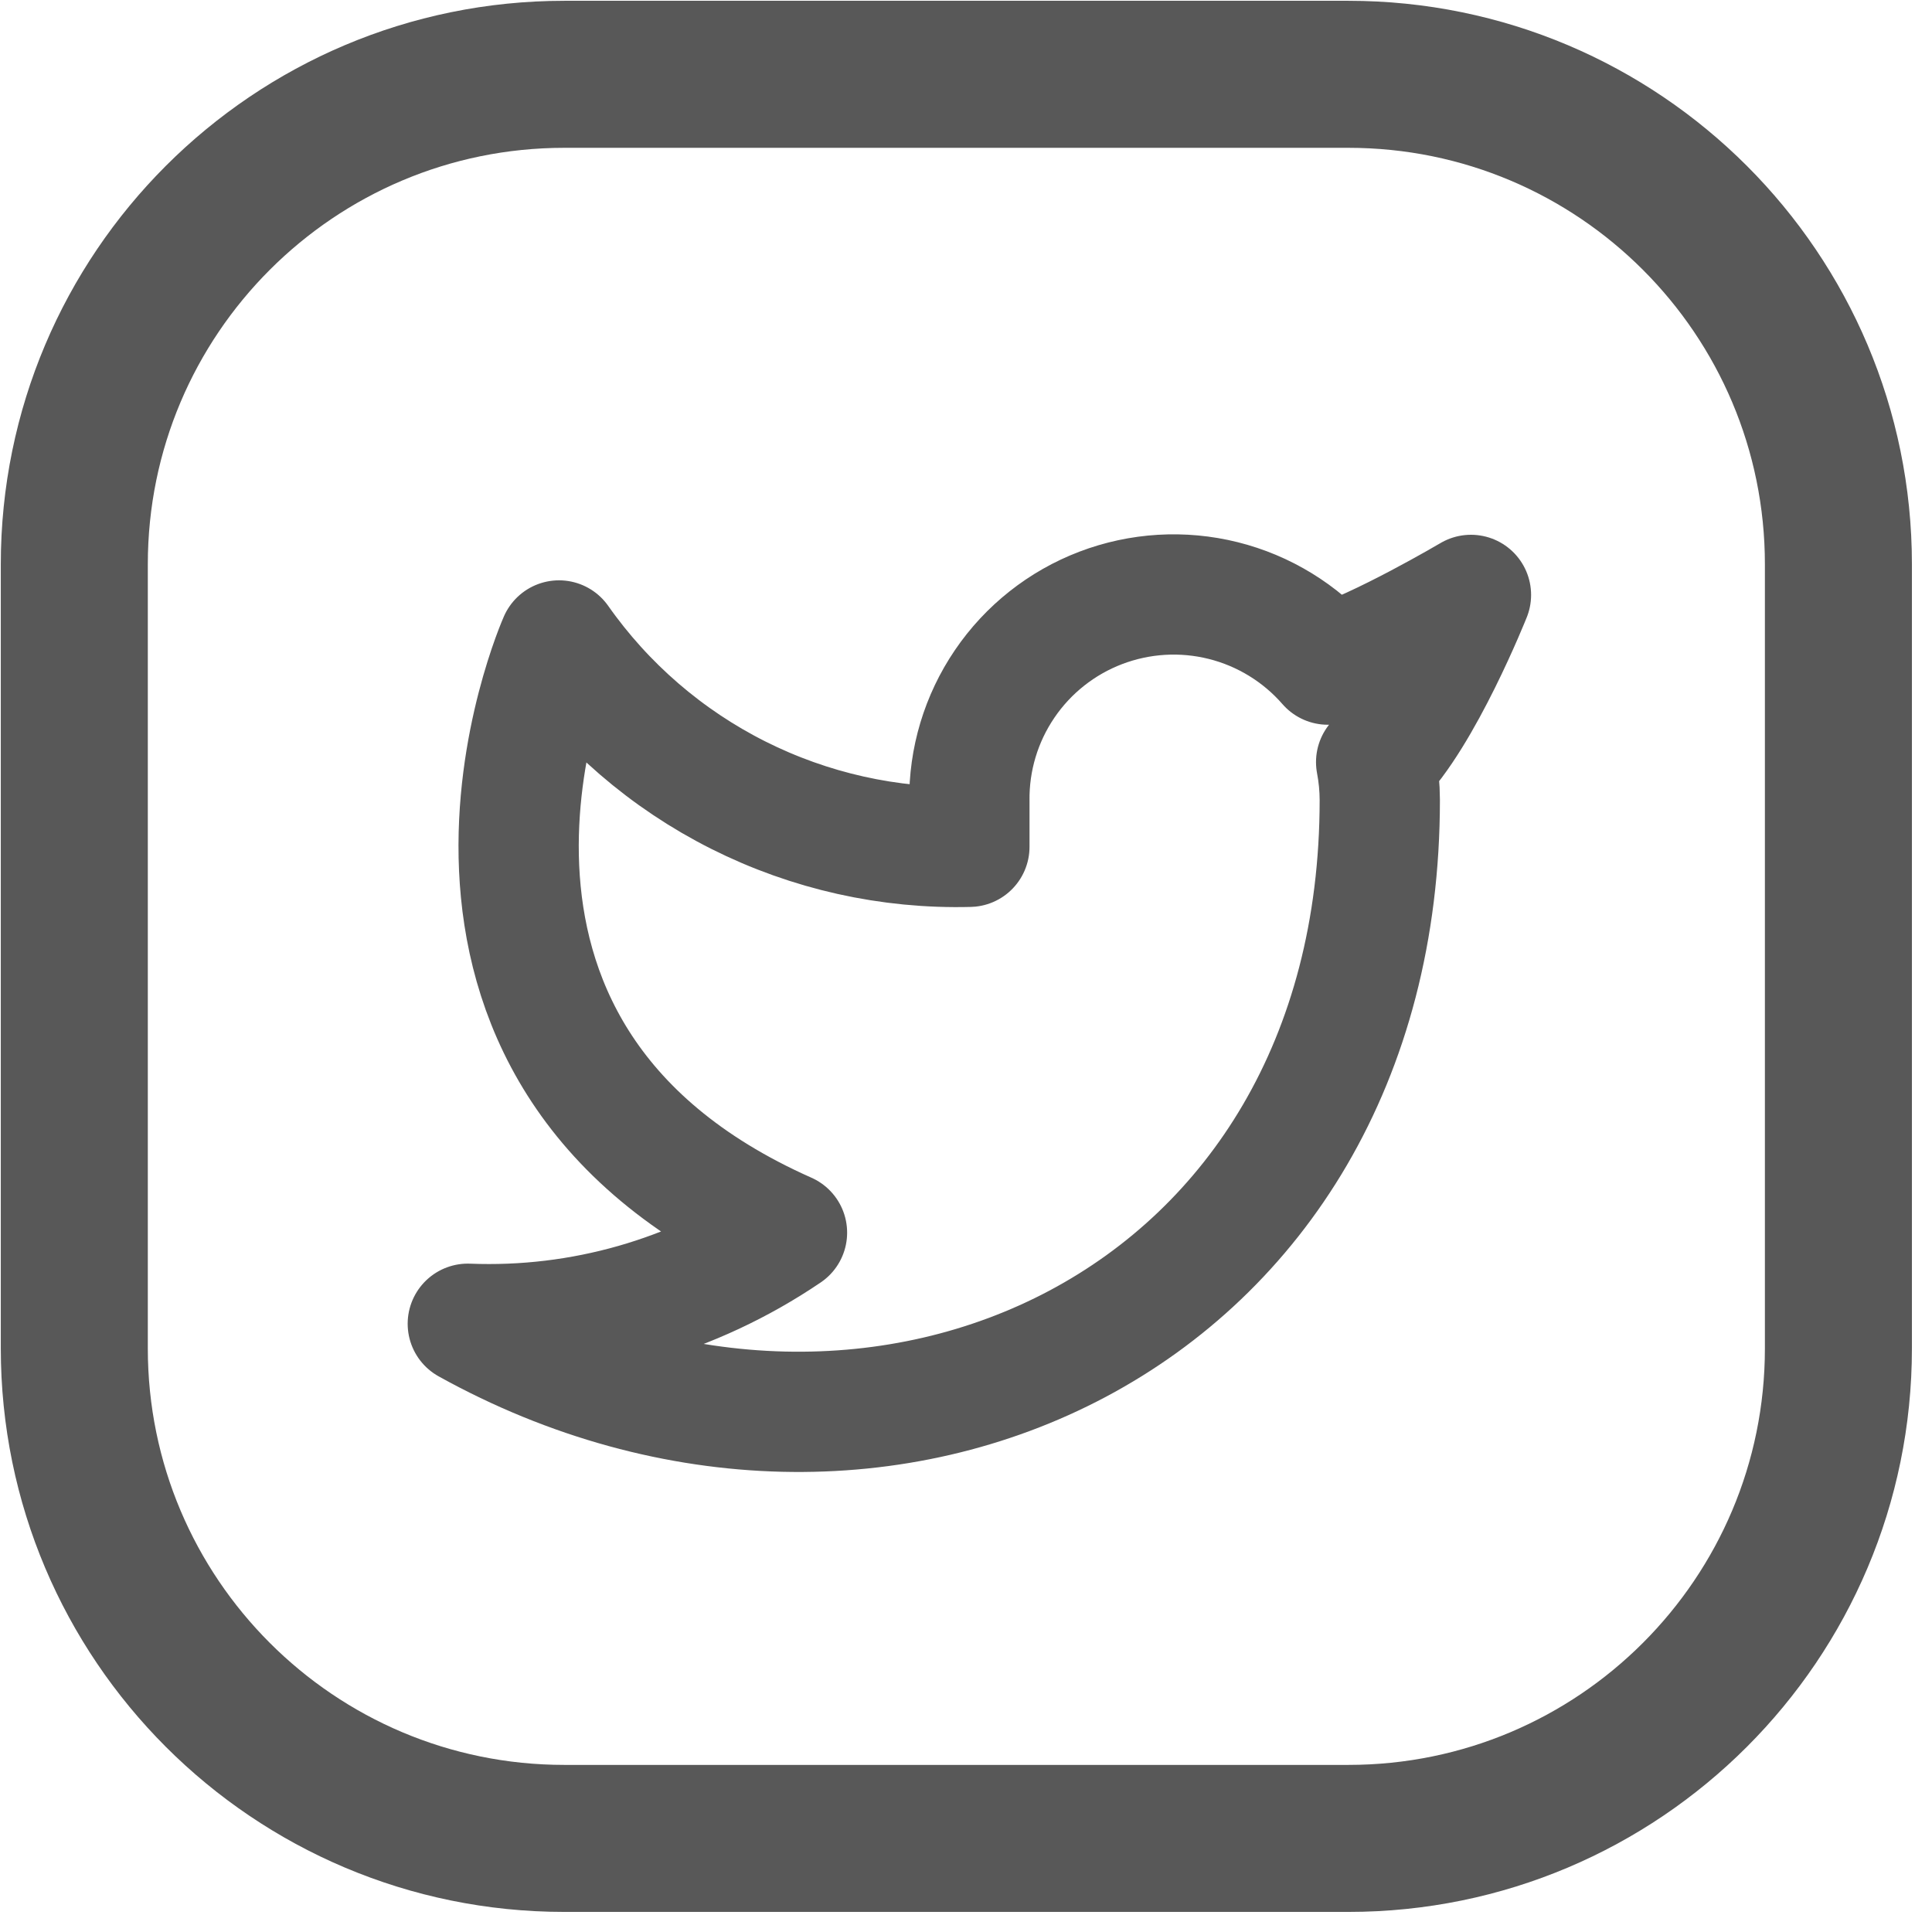 <svg width="52" height="52" viewBox="0 0 52 52" fill="none" xmlns="http://www.w3.org/2000/svg">
<path d="M39.591 16.012C39.591 16.012 37.115 17.474 35.738 17.888C34.998 17.039 34.016 16.437 32.923 16.164C31.831 15.891 30.681 15.96 29.628 16.361C28.576 16.762 27.672 17.477 27.04 18.408C26.407 19.339 26.076 20.441 26.091 21.566V22.792C23.934 22.848 21.797 22.37 19.87 21.401C17.943 20.432 16.286 19.002 15.046 17.238C15.046 17.238 10.137 28.273 21.182 33.177C18.655 34.891 15.644 35.751 12.591 35.629C23.637 41.76 37.137 35.629 37.137 21.53C37.136 21.188 37.103 20.847 37.039 20.512C38.291 19.278 39.591 16.012 39.591 16.012Z" stroke="#585858" stroke-width="3.237" stroke-linecap="round" stroke-linejoin="round"/>
<path d="M2 36.292V15.189C2 7.905 7.905 2 15.189 2H36.292C43.576 2 49.481 7.905 49.481 15.189V36.292C49.481 43.576 43.576 49.481 36.292 49.481H15.189C7.905 49.481 2 43.576 2 36.292Z" stroke="#585858" stroke-width="3.957"/>
</svg>
